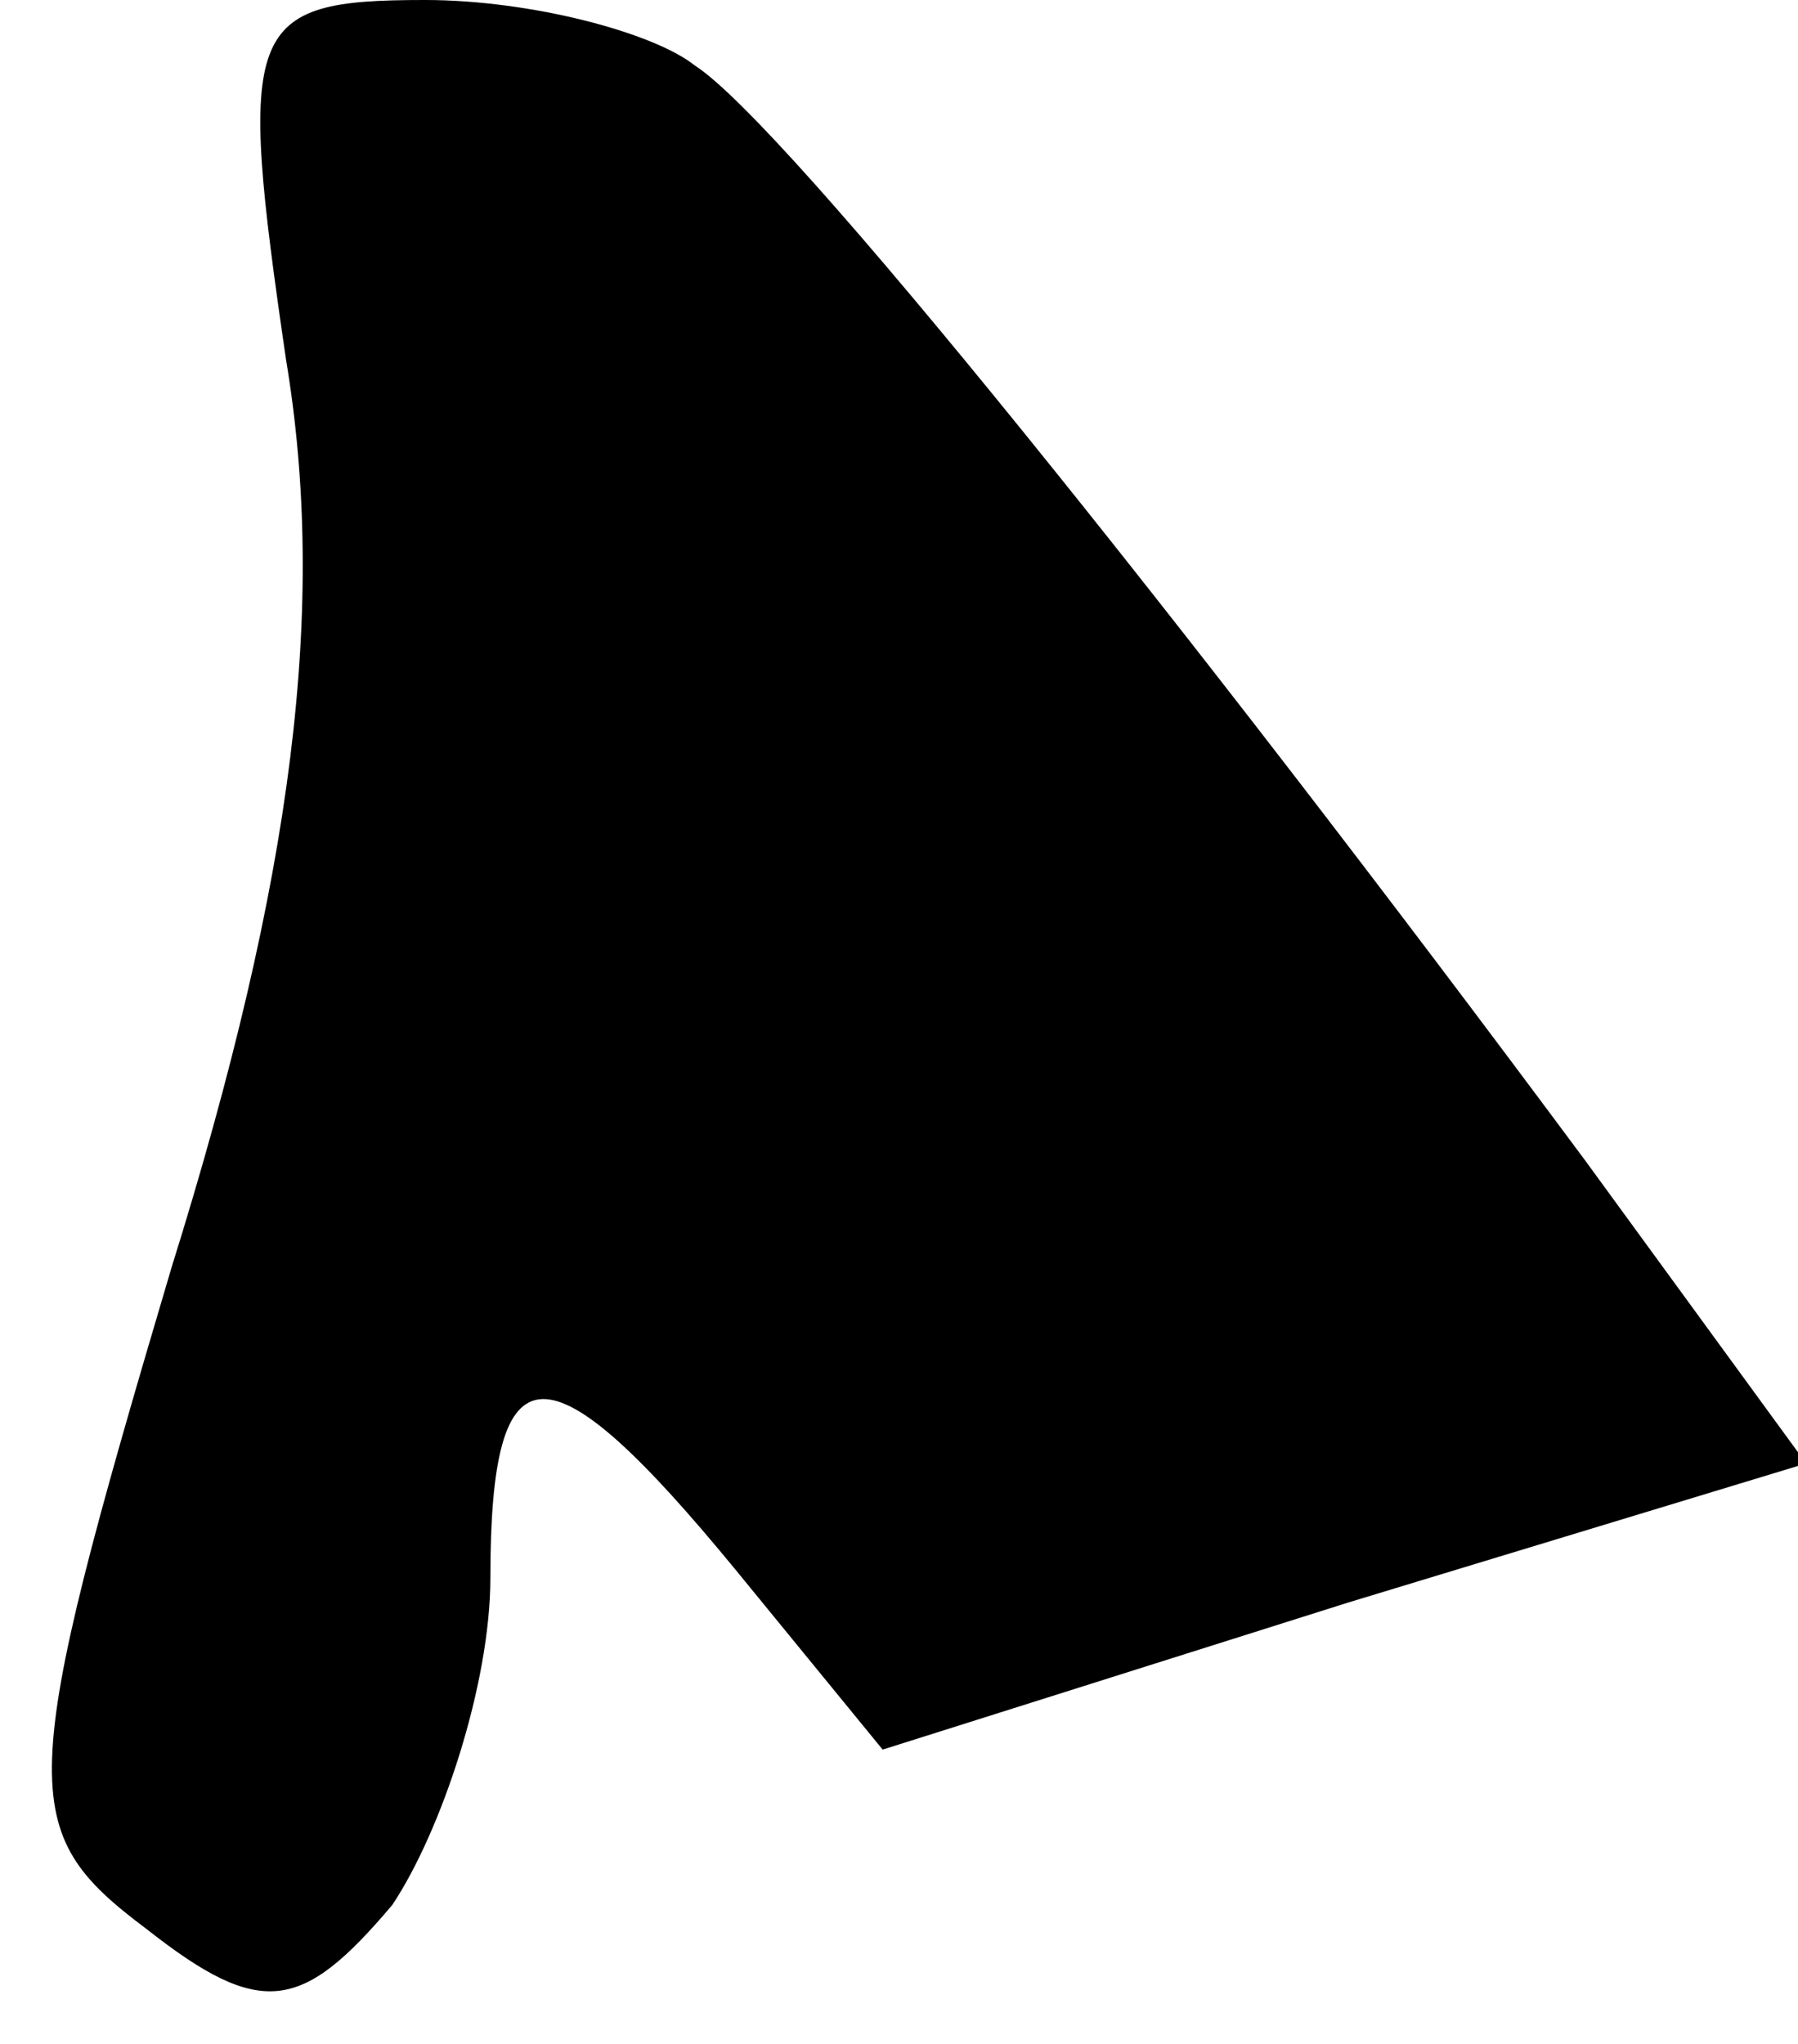 <?xml version="1.0" standalone="no"?>
<!DOCTYPE svg PUBLIC "-//W3C//DTD SVG 20010904//EN"
 "http://www.w3.org/TR/2001/REC-SVG-20010904/DTD/svg10.dtd">
<svg version="1.0" xmlns="http://www.w3.org/2000/svg"
 width="22pt" height="25pt" viewBox="0 0 22 25"
 preserveAspectRatio="xMidYMid meet">
<g transform="translate(0,25) scale(0.1,-0.1)"
fill="#000000" stroke="none">
<path fill="#000000" stroke="none" d="M35 206 c5 -30 1 -63 -14 -111 -19 -64
-19 -69 -3 -81 14 -11 19 -10 30 3 6 9 12 27 12 40 0 29 7 29 30 1 l18 -22 57
18 56 17 -27 37 c-49 66 -98 127 -109 134 -5 4 -20 8 -33 8 -22 0 -23 -3 -17
-44z"/>
</g>
</svg>
